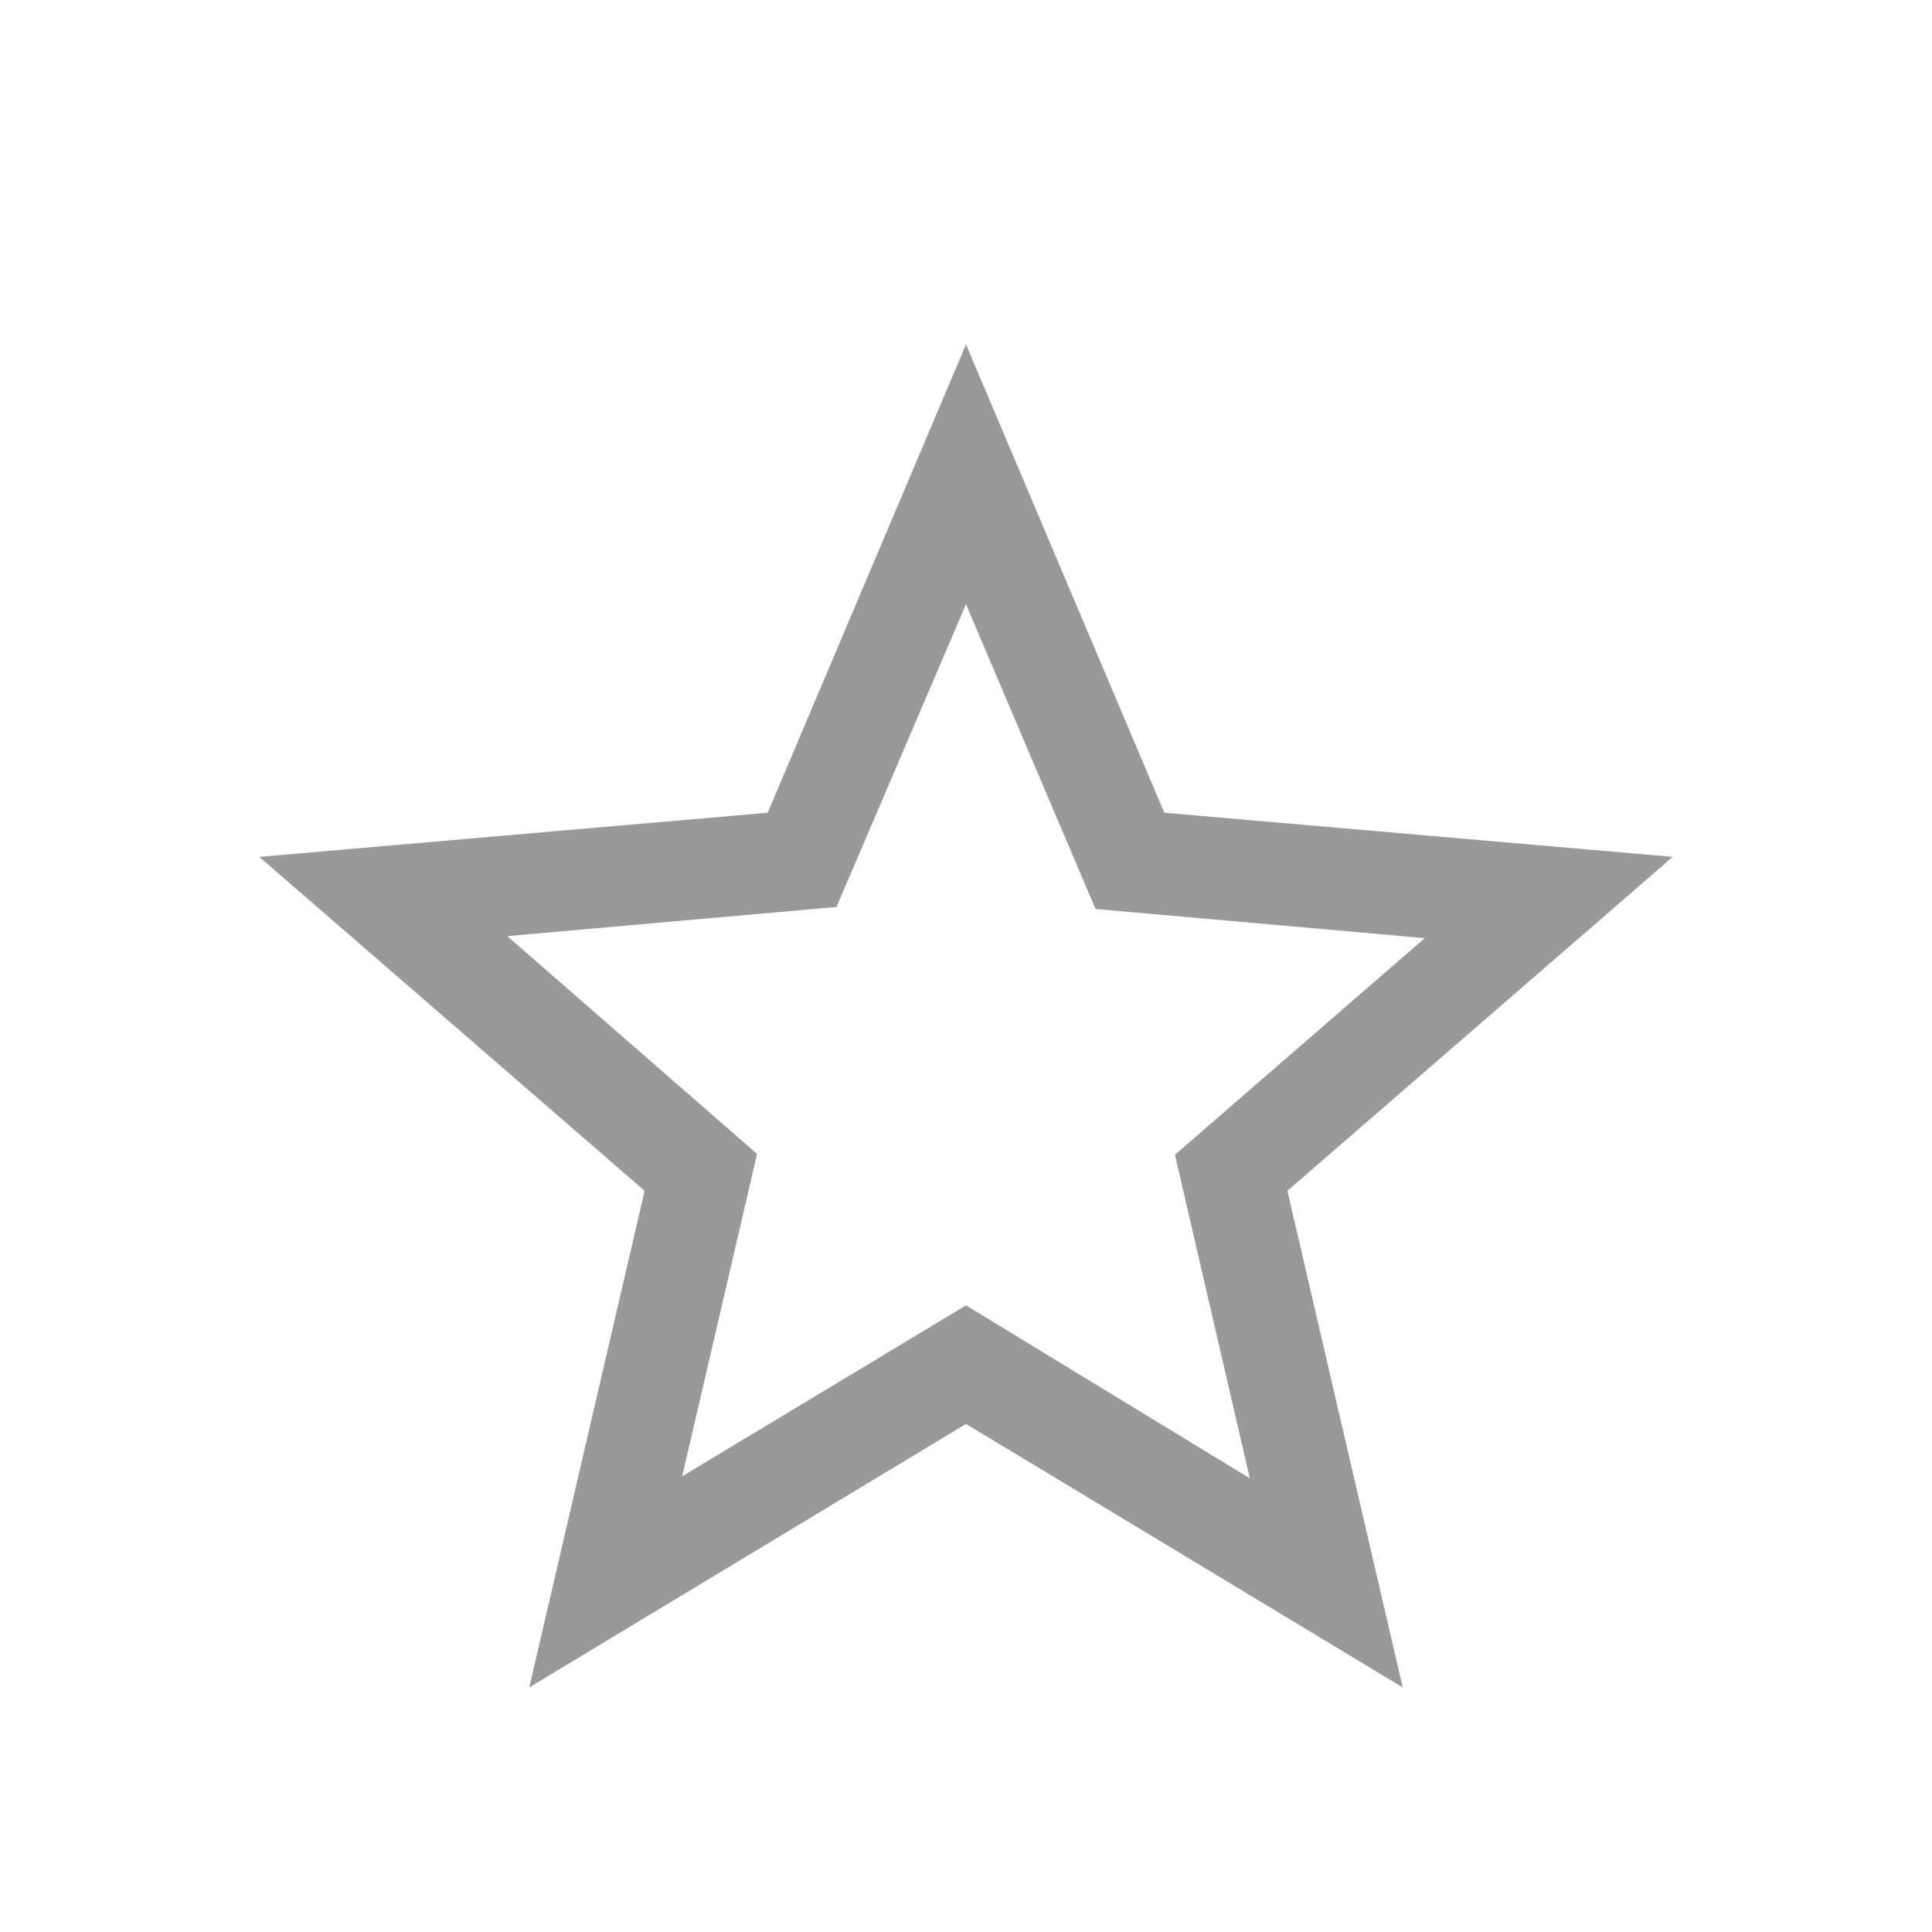 <svg xmlns="http://www.w3.org/2000/svg" fill="#999999" height="40" viewBox="0 -960 960 960" width="40"><path d="M338.974-226.436 480-311.359l141.026 85.923-37.205-160.769 124.128-107.641-163.59-14.487L480-659.769l-64.359 150.436-163.59 14.487 124.128 108.231-37.205 160.179Zm-75.972 104.894 57.307-246.766L128.85-534.23l252.613-21.922L480-788.842l98.537 232.69L831.15-534.23 639.691-368.308l57.307 246.766L480-252.463 263.002-121.542ZM480-432.564Z"/></svg>